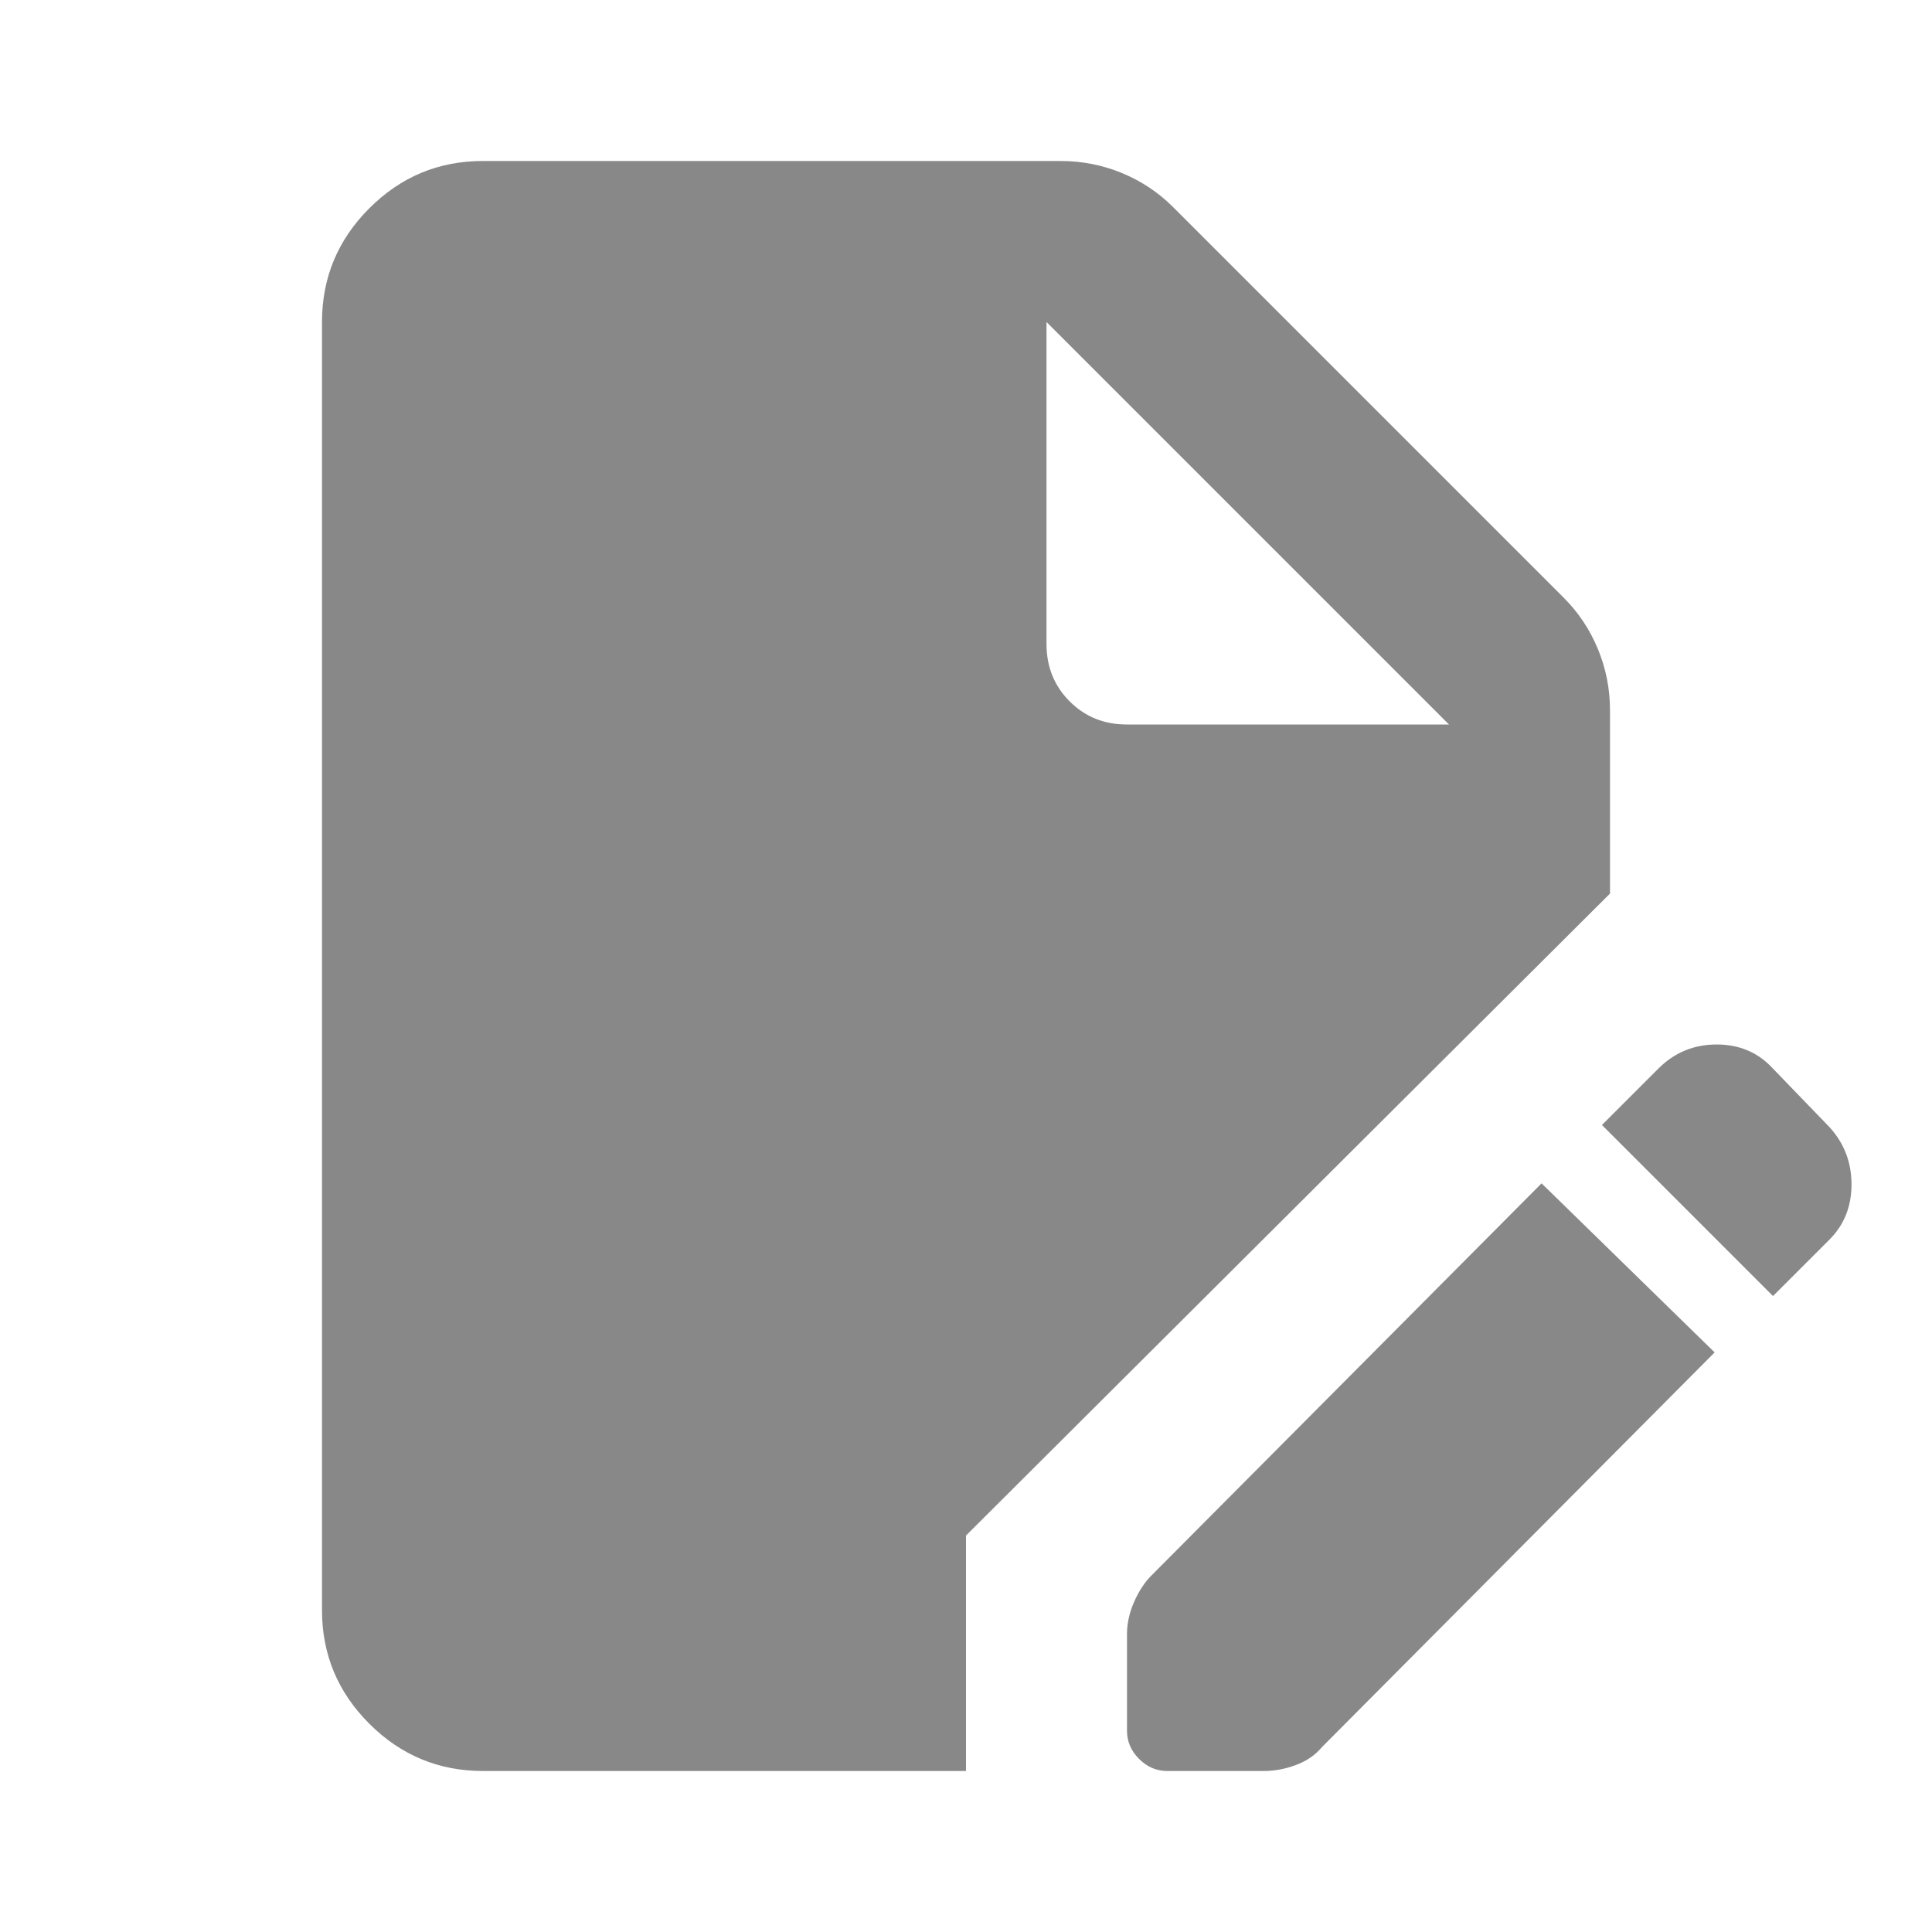 <svg xmlns="http://www.w3.org/2000/svg" width="32" height="32" viewBox="0 0 24 24"><path fill="#888888" d="M6 22q-.825 0-1.413-.588T4 20V4q0-.825.588-1.413T6 2h7.175q.4 0 .763.15t.637.425l4.85 4.85q.275.275.425.638t.15.762V11.1l-8 7.975V22H6Zm8.5 0q-.2 0-.35-.15T14 21.5v-1.2q0-.2.088-.4t.212-.325l4.85-4.875l2.15 2.1l-4.875 4.9q-.125.15-.325.225t-.4.075h-1.2Zm7.525-5.9L19.9 13.975l.7-.7q.3-.3.725-.3t.7.3l.7.725q.275.3.275.713t-.275.687l-.7.7ZM14 9h4l-5-5v4q0 .425.288.713T14 9Z"/></svg>